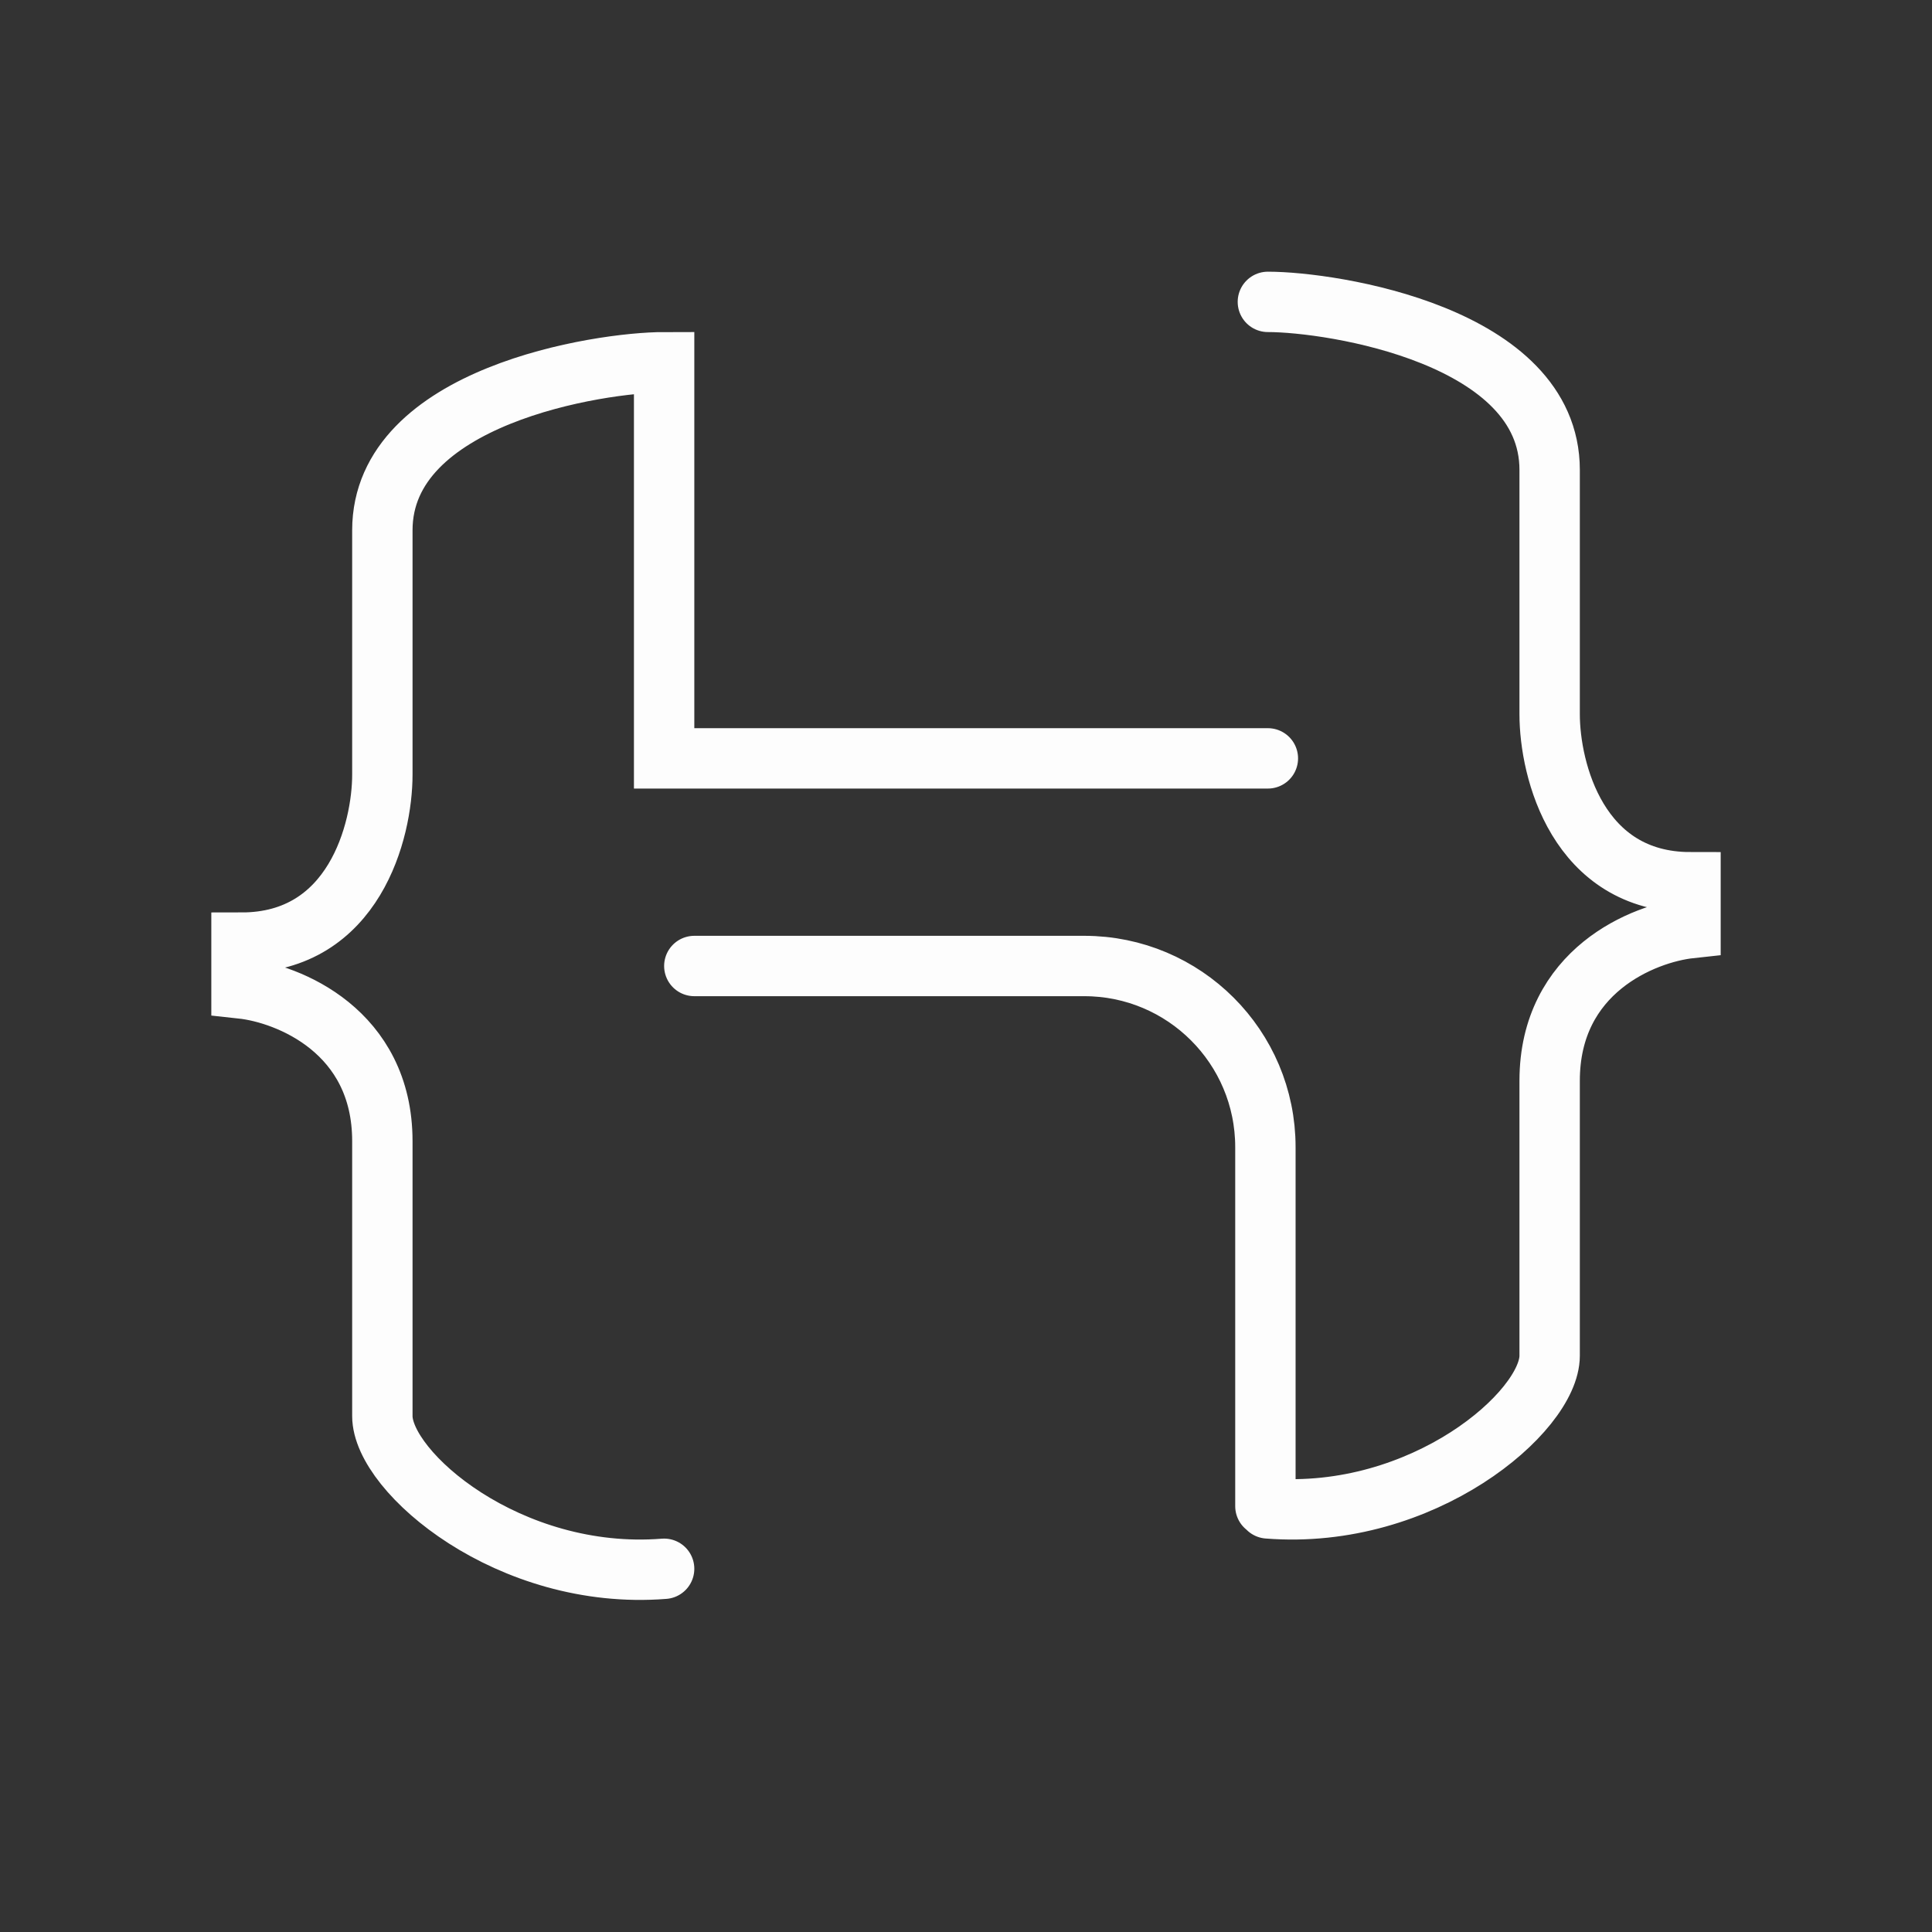 <svg width="64" height="64" viewBox="0 0 32 32" fill="none" xmlns="http://www.w3.org/2000/svg">
<rect x="0" y="0" width="32" height="32" fill="#333333" stroke="none"/>
<path d="M11 25.984C8.433 26.187 6.333 24.382 6.333 23.455V18.901C6.333 17.08 4.778 16.456 4 16.372V15.613C5.867 15.613 6.333 13.758 6.333 12.83C6.333 12.409 6.333 11.009 6.333 8.783C6.333 6.557 9.931 6 11 6V12.561H21M21 5C22.069 5 25.667 5.557 25.667 7.783V11.83C25.667 12.758 26.133 14.613 28 14.613V15.372C27.222 15.456 25.667 16.08 25.667 17.901V22.455C25.667 23.382 23.567 25.187 21 24.984M11.5 16H17.959C19.616 16 20.959 17.343 20.959 19V24.947" stroke="#FDFDFD" stroke-linecap="round"/>
</svg>
